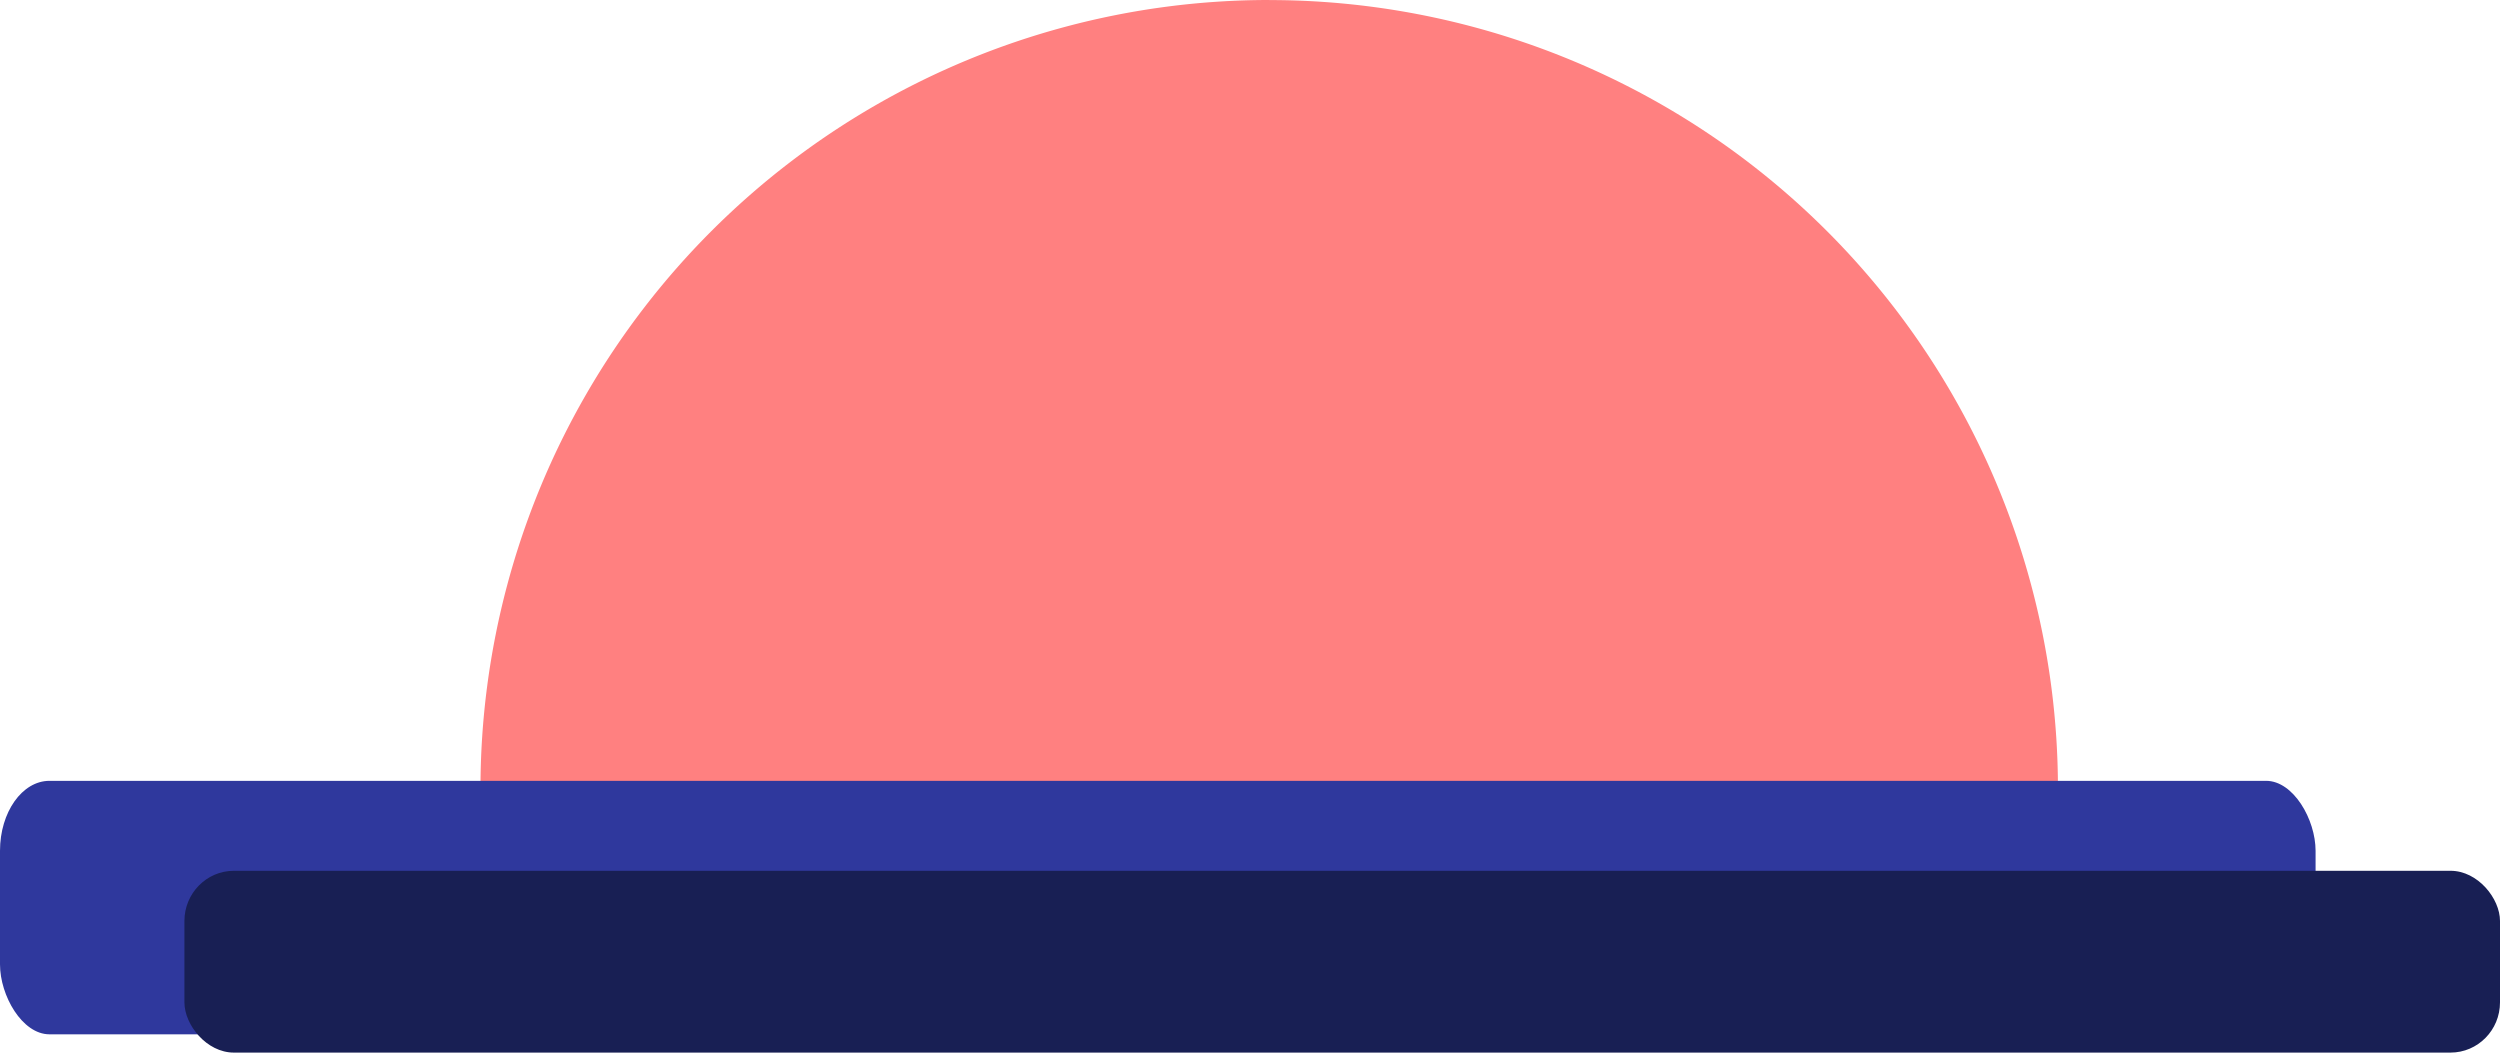 <?xml version="1.0" encoding="UTF-8" standalone="no"?>
<!-- Created with Inkscape (http://www.inkscape.org/) -->

<svg
   width="34.351mm"
   height="14.462mm"
   viewBox="0 0 34.351 14.462"
   version="1.1"
   id="svg3940"
   inkscape:export-filename="snowy.png"
   inkscape:export-xdpi="96"
   inkscape:export-ydpi="96"
   inkscape:version="1.2.2 (732a01da63, 2022-12-09)"
   sodipodi:docname="sunset.svg"
   xmlns:inkscape="http://www.inkscape.org/namespaces/inkscape"
   xmlns:sodipodi="http://sodipodi.sourceforge.net/DTD/sodipodi-0.dtd"
   xmlns="http://www.w3.org/2000/svg"
   xmlns:svg="http://www.w3.org/2000/svg">
  <sodipodi:namedview
     id="namedview3942"
     pagecolor="#636363"
     bordercolor="#000000"
     borderopacity="0.25"
     inkscape:showpageshadow="2"
     inkscape:pageopacity="0"
     inkscape:pagecheckerboard="0"
     inkscape:deskcolor="#d1d1d1"
     inkscape:document-units="mm"
     showgrid="false"
     inkscape:zoom="0.73851712"
     inkscape:cx="121.1888"
     inkscape:cy="556.52062"
     inkscape:window-width="1920"
     inkscape:window-height="1009"
     inkscape:window-x="1912"
     inkscape:window-y="-8"
     inkscape:window-maximized="1"
     inkscape:current-layer="layer1" />
  <defs
     id="defs3937" />
  <g
     inkscape:label="Layer 1"
     inkscape:groupmode="layer"
     id="layer1"
     style="display:none"
     transform="translate(-92.864,-154.819)">
    <circle
       style="display:none;fill:#fff037;fill-opacity:1;stroke-width:0.265"
       id="path4476"
       cx="105"
       cy="-138.29"
       r="38.692"
       transform="scale(1,-1)"
       inkscape:export-filename="sunny.svg"
       inkscape:export-xdpi="96"
       inkscape:export-ydpi="96" />
  </g>
  <g
     inkscape:groupmode="layer"
     id="layer8"
     inkscape:label="drop"
     transform="translate(-92.864,-154.819)"
     style="display:none">
    <g
       id="g1309"
       inkscape:label="drop"
       style="display:inline;fill:#2f389d;fill-opacity:1"
       inkscape:export-filename="drop.svg"
       inkscape:export-xdpi="96"
       inkscape:export-ydpi="96">
      <ellipse
         style="fill:#2f389d;fill-opacity:1;stroke-width:0.265"
         id="path1219"
         cx="101.095"
         cy="-147.818"
         transform="scale(1,-1)"
         rx="26.837"
         ry="26.726" />
      <path
         sodipodi:type="star"
         style="fill:#2f389d;fill-opacity:1;stroke-width:0.265"
         id="path1285"
         inkscape:flatsided="false"
         sodipodi:sides="3"
         sodipodi:cx="65.203857"
         sodipodi:cy="53.022919"
         sodipodi:r1="27.588575"
         sodipodi:r2="13.794287"
         sodipodi:arg1="-1.5837826"
         sodipodi:arg2="-0.53658506"
         inkscape:rounded="0"
         inkscape:randomized="0"
         d="m 64.846,25.437 12.214,20.535 12.214,20.535 -23.89,0.31 -23.89,0.31 11.677,-20.845 z"
         inkscape:transform-center-x="-0.17913066"
         inkscape:transform-center-y="-6.7414303"
         transform="translate(35.58,68.876)" />
    </g>
    <g
       id="g1309-2"
       inkscape:label="drop"
       style="fill:#181c50;fill-opacity:1"
       inkscape:export-filename="drop.png"
       inkscape:export-xdpi="96"
       inkscape:export-ydpi="96"
       transform="matrix(0.626,0,0,0.626,61.727,65.162)">
      <ellipse
         style="fill:#181c50;fill-opacity:1;stroke-width:0.265"
         id="path1219-5"
         cx="101.095"
         cy="-147.818"
         transform="scale(1,-1)"
         rx="26.837"
         ry="26.726" />
      <path
         sodipodi:type="star"
         style="fill:#181c50;fill-opacity:1;stroke-width:0.265"
         id="path1285-1"
         inkscape:flatsided="false"
         sodipodi:sides="3"
         sodipodi:cx="65.203857"
         sodipodi:cy="53.022919"
         sodipodi:r1="27.588575"
         sodipodi:r2="13.794287"
         sodipodi:arg1="-1.5837826"
         sodipodi:arg2="-0.53658506"
         inkscape:rounded="0"
         inkscape:randomized="0"
         d="m 64.846,25.437 12.214,20.535 12.214,20.535 -23.89,0.31 -23.89,0.31 11.677,-20.845 z"
         inkscape:transform-center-x="-0.17913066"
         inkscape:transform-center-y="-6.7414303"
         transform="translate(35.58,68.876)"
         inkscape:label="path1285-1" />
    </g>
  </g>
  <g
     inkscape:groupmode="layer"
     id="layer9"
     inkscape:label="sunrise"
     style="display:none"
     transform="translate(-18.607,-60.506)">
    <circle
       style="fill:#fff037;fill-opacity:1;stroke-width:0.223"
       id="path1147"
       cx="38.451"
       cy="-65.333"
       r="9.548"
       transform="scale(1,-1)"
       inkscape:export-filename="sunrise.svg"
       inkscape:export-xdpi="96"
       inkscape:export-ydpi="96" />
    <path
       id="path1127"
       style="display:inline;fill:#005d00;fill-opacity:1;stroke-width:0.305"
       d="M 34.492,65.988 A 16.256,10.505 0 0 0 18.25,76.242 H 50.743 A 16.256,10.505 0 0 0 34.492,65.988 Z" />
    <path
       id="path1127-8"
       style="display:inline;fill:#008200;fill-opacity:1;stroke-width:0.191"
       d="m 43.334,70.234 a 10.179,6.578 0 0 0 -10.17,6.42 H 53.509 A 10.179,6.578 0 0 0 43.334,70.234 Z" />
  </g>
  <g
     inkscape:groupmode="layer"
     id="layer10"
     inkscape:label="sunset"
     transform="translate(-18.607,-60.506)"
     style="display:inline">
    <path
       id="path4966"
       style="display:inline;fill:#ff8080;fill-opacity:1;stroke-width:0.074"
       d="m 36.047,60.506 a 10.837,10.837 0 0 0 -10.838,10.837 10.837,10.837 0 0 0 0.024,0.634 l 21.626,0.034 a 10.837,10.837 0 0 0 0.025,-0.667 10.837,10.837 0 0 0 -10.838,-10.837 z"
       inkscape:export-filename="sunset.png"
       inkscape:export-xdpi="96"
       inkscape:export-ydpi="96" />
    <rect
       style="fill:#2f389d;fill-opacity:1;stroke-width:0.175"
       id="rect4142"
       width="31.817"
       height="3.483"
       x="18.607"
       y="71.235"
       rx="0.68"
       ry="0.962" />
    <rect
       style="display:inline;fill:#181f54;fill-opacity:1;stroke-width:0.148"
       id="rect4142-2"
       width="31.817"
       height="2.498"
       x="21.141"
       y="72.471"
       rx="0.68"
       ry="0.69" />
  </g>
  <g
     inkscape:groupmode="layer"
     id="layer2"
     inkscape:label="Layer 2"
     style="display:none"
     transform="translate(-92.864,-154.819)">
    <path
       style="fill:#eaeaea;fill-opacity:1;stroke-width:0.265"
       d="m 46.806,155.775 c 0.047,-10.059 8.782,-13.511 12.012,-14.14 7.647,-1.488 14.793,3.425 14.793,3.425 0,0 0.391,-5.2 6.443,-11.712 5.884,-6.33 21.547,-9.587 25.347,1.053 3.8,10.64 4.687,11.932 4.687,11.932 0,0 2.883,-6.714 13.814,-2.518 10.007,3.841 7.678,21.517 7.425,22.53 -0.253,1.013 -15.809,2.776 -35.663,2.794 -11.256,0.01 -32.6,1.682 -44.167,-2.094 -5.711,-1.864 -4.689,-11.27 -4.689,-11.27 z"
       id="path6599"
       sodipodi:nodetypes="cscsscssssc" />
    <path
       style="fill:#c7c7c7;fill-opacity:1;stroke-width:0.265"
       d="m 75.825,154.7 c 0.047,-10.059 8.782,-13.511 12.012,-14.14 7.647,-1.488 14.793,3.425 14.793,3.425 0,0 0.391,-5.2 6.443,-11.712 5.884,-6.33 21.547,-9.587 25.347,1.053 3.8,10.64 4.687,11.932 4.687,11.932 0,0 2.883,-6.714 13.814,-2.518 10.007,3.841 7.678,21.517 7.425,22.53 -0.253,1.013 -15.809,2.776 -35.663,2.794 -11.256,0.01 -32.6,1.682 -44.167,-2.094 -5.711,-1.864 -4.689,-11.27 -4.689,-11.27 z"
       id="path6599-4"
       sodipodi:nodetypes="cscsscssssc" />
  </g>
  <g
     inkscape:groupmode="layer"
     id="layer5"
     inkscape:label="Layer 5"
     style="display:none"
     transform="translate(-92.864,-154.819)">
    <g
       id="g8723"
       transform="translate(-4.065,1.355)">
      <rect
         style="fill:#eaeaea;fill-opacity:1;stroke-width:0.216"
         id="rect8606"
         width="94.999"
         height="6.587"
         x="56.746"
         y="143.132"
         ry="3.293" />
      <rect
         style="fill:#d9d9d9;fill-opacity:1;stroke-width:0.137"
         id="rect8660"
         width="71.439"
         height="3.547"
         x="55.986"
         y="152.505"
         ry="1.773" />
      <rect
         style="fill:#d9d9d9;fill-opacity:1;stroke-width:0.137"
         id="rect8662"
         width="71.439"
         height="3.547"
         x="47.567"
         y="137.995"
         ry="1.773" />
      <rect
         style="fill:#eaeaea;fill-opacity:1;stroke-width:0.188"
         id="rect8664"
         width="94.999"
         height="4.974"
         x="35.25"
         y="159.253"
         ry="2.487" />
      <rect
         style="fill:#eaeaea;fill-opacity:1;stroke-width:0.119"
         id="rect8666"
         width="48.962"
         height="3.9"
         x="123.025"
         y="137.578"
         ry="1.95" />
      <rect
         style="fill:#eaeaea;fill-opacity:1;stroke-width:0.113"
         id="rect8668"
         width="53.44"
         height="3.183"
         x="129.832"
         y="152.626"
         ry="1.592" />
      <rect
         style="fill:#d9d9d9;fill-opacity:1;stroke-width:0.137"
         id="rect8672"
         width="71.439"
         height="3.547"
         x="-148.096"
         y="123.118"
         ry="1.773"
         transform="scale(-1,1)" />
      <rect
         style="fill:#eaeaea;fill-opacity:1;stroke-width:0.188"
         id="rect8676"
         width="94.999"
         height="4.974"
         x="-168.832"
         y="129.867"
         ry="2.487"
         transform="scale(-1,1)" />
      <rect
         style="fill:#eaeaea;fill-opacity:1;stroke-width:0.112"
         id="rect8682"
         width="37.493"
         height="4.468"
         x="-73.327"
         y="125.054"
         ry="2.234"
         transform="scale(-1,1)" />
      <rect
         style="fill:#d9d9d9;fill-opacity:1;stroke-width:0.098"
         id="rect8684"
         width="36.226"
         height="3.547"
         x="-71.084"
         y="132.238"
         ry="1.773"
         transform="scale(-1,1)" />
      <rect
         style="fill:#d9d9d9;fill-opacity:1;stroke-width:0.125"
         id="rect8686"
         width="42.053"
         height="4.974"
         x="133.542"
         y="157.733"
         ry="2.487" />
      <rect
         style="fill:#eaeaea;fill-opacity:1;stroke-width:0.167"
         id="rect8694"
         width="75.112"
         height="4.974"
         x="-157.261"
         y="-170.905"
         ry="2.487"
         transform="scale(-1)" />
      <rect
         style="fill:#d9d9d9;fill-opacity:1;stroke-width:0.125"
         id="rect8708"
         width="42.053"
         height="4.974"
         x="-80.646"
         y="-171.171"
         ry="2.487"
         transform="scale(-1)" />
    </g>
  </g>
  <g
     inkscape:groupmode="layer"
     id="layer6"
     inkscape:label="Layer 6"
     style="display:none"
     transform="translate(-92.864,-154.819)">
    <g
       id="g9244"
       transform="translate(-6.212,11.195)">
      <path
         style="fill:#f9f9f9;fill-opacity:1;stroke-width:0.154"
         id="path8922"
         sodipodi:type="arc"
         sodipodi:cx="97.785446"
         sodipodi:cy="131.47835"
         sodipodi:rx="7.0932446"
         sodipodi:ry="7.0932446"
         sodipodi:start="0.42216879"
         sodipodi:end="0.42130168"
         sodipodi:arc-type="slice"
         d="m 104.256,134.385 a 7.093,7.093 0 0 1 -9.375,3.565 7.093,7.093 0 0 1 -3.567,-9.375 7.093,7.093 0 0 1 9.374,-3.569 7.093,7.093 0 0 1 3.571,9.373 l -6.473,-2.901 z" />
      <path
         style="fill:#f9f9f9;fill-opacity:1;stroke-width:0.265"
         id="path9132"
         sodipodi:type="arc"
         sodipodi:cx="129.83171"
         sodipodi:cy="134.39165"
         sodipodi:rx="6.9665794"
         sodipodi:ry="6.9665794"
         sodipodi:start="0.42216879"
         sodipodi:end="0.42130168"
         sodipodi:arc-type="slice"
         d="m 136.187,137.246 a 6.967,6.967 0 0 1 -9.208,3.501 6.967,6.967 0 0 1 -3.503,-9.207 6.967,6.967 0 0 1 9.207,-3.505 6.967,6.967 0 0 1 3.507,9.206 l -6.357,-2.849 z" />
      <path
         style="fill:#f9f9f9;fill-opacity:1;stroke-width:0.181"
         id="path9148"
         sodipodi:type="arc"
         sodipodi:cx="110.07195"
         sodipodi:cy="115.64523"
         sodipodi:rx="8.4865608"
         sodipodi:ry="8.4865608"
         sodipodi:start="0.42216879"
         sodipodi:end="0.42130168"
         sodipodi:arc-type="slice"
         d="m 117.813,119.123 a 8.487,8.487 0 0 1 -11.217,4.265 8.487,8.487 0 0 1 -4.267,-11.216 8.487,8.487 0 0 1 11.215,-4.27 8.487,8.487 0 0 1 4.272,11.214 l -7.744,-3.471 z" />
      <path
         style="fill:#f9f9f9;fill-opacity:1;stroke-width:0.265"
         id="path9154"
         sodipodi:type="arc"
         sodipodi:cx="100.8254"
         sodipodi:cy="155.03807"
         sodipodi:rx="3.7999525"
         sodipodi:ry="3.7999525"
         sodipodi:start="0.42216879"
         sodipodi:end="0.42130168"
         sodipodi:arc-type="slice"
         d="m 104.292,156.595 a 3.8,3.8 0 0 1 -5.023,1.91 3.8,3.8 0 0 1 -1.911,-5.022 3.8,3.8 0 0 1 5.022,-1.912 3.8,3.8 0 0 1 1.913,5.021 l -3.468,-1.554 z" />
      <path
         style="fill:#f9f9f9;fill-opacity:1;stroke-width:0.265"
         id="path9156"
         sodipodi:type="arc"
         sodipodi:cx="112.98526"
         sodipodi:cy="165.93127"
         sodipodi:rx="2.2799716"
         sodipodi:ry="2.2799716"
         sodipodi:start="0.42216879"
         sodipodi:end="0.42130168"
         sodipodi:arc-type="slice"
         d="m 115.065,166.865 a 2.28,2.28 0 0 1 -3.014,1.146 2.28,2.28 0 0 1 -1.146,-3.013 2.28,2.28 0 0 1 3.013,-1.147 2.28,2.28 0 0 1 1.148,3.013 l -2.081,-0.932 z" />
      <path
         style="fill:#f9f9f9;fill-opacity:1;stroke-width:0.265"
         id="path9158"
         sodipodi:type="arc"
         sodipodi:cx="101.71207"
         sodipodi:cy="171.12454"
         sodipodi:rx="1.6466461"
         sodipodi:ry="1.6466461"
         sodipodi:start="0.42216879"
         sodipodi:end="0.42130168"
         sodipodi:arc-type="slice"
         d="m 103.214,171.799 a 1.647,1.647 0 0 1 -2.176,0.828 1.647,1.647 0 0 1 -0.828,-2.176 1.647,1.647 0 0 1 2.176,-0.828 1.647,1.647 0 0 1 0.829,2.176 l -1.503,-0.673 z" />
      <path
         style="fill:#f9f9f9;fill-opacity:1;stroke-width:0.265"
         id="path9160"
         sodipodi:type="arc"
         sodipodi:cx="78.532349"
         sodipodi:cy="163.14464"
         sodipodi:rx="3.0399621"
         sodipodi:ry="3.0399621"
         sodipodi:start="0.42216879"
         sodipodi:end="0.42130168"
         sodipodi:arc-type="slice"
         d="m 81.305,164.39 a 3.04,3.04 0 0 1 -4.018,1.528 3.04,3.04 0 0 1 -1.529,-4.018 3.04,3.04 0 0 1 4.017,-1.529 3.04,3.04 0 0 1 1.53,4.017 l -2.774,-1.243 z" />
      <path
         style="fill:#f9f9f9;fill-opacity:1;stroke-width:0.265"
         id="path9162"
         sodipodi:type="arc"
         sodipodi:cx="89.298889"
         sodipodi:cy="173.15118"
         sodipodi:rx="1.3933159"
         sodipodi:ry="1.3933159"
         sodipodi:start="0.42216879"
         sodipodi:end="0.42130168"
         sodipodi:arc-type="slice"
         d="m 90.57,173.722 a 1.393,1.393 0 0 1 -1.842,0.7 1.393,1.393 0 0 1 -0.701,-1.841 1.393,1.393 0 0 1 1.841,-0.701 1.393,1.393 0 0 1 0.701,1.841 l -1.271,-0.57 z" />
      <path
         style="fill:#f9f9f9;fill-opacity:1;stroke-width:0.265"
         id="path9166"
         sodipodi:type="arc"
         sodipodi:cx="124.00512"
         sodipodi:cy="157.4447"
         sodipodi:rx="5.4465985"
         sodipodi:ry="5.4465985"
         sodipodi:start="0.42216879"
         sodipodi:end="0.42130168"
         sodipodi:arc-type="slice"
         d="m 128.974,159.676 a 5.447,5.447 0 0 1 -7.199,2.737 5.447,5.447 0 0 1 -2.739,-7.198 5.447,5.447 0 0 1 7.198,-2.74 5.447,5.447 0 0 1 2.742,7.197 l -4.97,-2.227 z" />
      <path
         style="fill:#f9f9f9;fill-opacity:1;stroke-width:0.265"
         id="path9217"
         sodipodi:type="arc"
         sodipodi:cx="112.60527"
         sodipodi:cy="145.03152"
         sodipodi:rx="5.4465985"
         sodipodi:ry="5.4465985"
         sodipodi:start="0.42216879"
         sodipodi:end="0.42130168"
         sodipodi:arc-type="slice"
         d="m 117.574,147.263 a 5.447,5.447 0 0 1 -7.199,2.737 5.447,5.447 0 0 1 -2.739,-7.198 5.447,5.447 0 0 1 7.198,-2.74 5.447,5.447 0 0 1 2.742,7.197 l -4.97,-2.227 z" />
      <path
         style="fill:#f9f9f9;fill-opacity:1;stroke-width:0.265"
         id="path9219"
         sodipodi:type="arc"
         sodipodi:cx="83.218971"
         sodipodi:cy="147.81816"
         sodipodi:rx="5.4465985"
         sodipodi:ry="5.4465985"
         sodipodi:start="0.42216879"
         sodipodi:end="0.42130168"
         sodipodi:arc-type="slice"
         d="m 88.187,150.05 a 5.447,5.447 0 0 1 -7.199,2.737 5.447,5.447 0 0 1 -2.739,-7.198 5.447,5.447 0 0 1 7.198,-2.74 5.447,5.447 0 0 1 2.742,7.197 l -4.97,-2.227 z" />
      <path
         style="fill:#f9f9f9;fill-opacity:1;stroke-width:0.12"
         id="path9221"
         sodipodi:type="arc"
         sodipodi:cx="113.87191"
         sodipodi:cy="132.36501"
         sodipodi:rx="3.1666267"
         sodipodi:ry="3.1666267"
         sodipodi:start="0.42216879"
         sodipodi:end="0.42130168"
         sodipodi:arc-type="slice"
         d="m 116.761,133.662 a 3.167,3.167 0 0 1 -4.185,1.591 3.167,3.167 0 0 1 -1.592,-4.185 3.167,3.167 0 0 1 4.185,-1.593 3.167,3.167 0 0 1 1.594,4.184 l -2.89,-1.295 z" />
      <path
         style="fill:#f9f9f9;fill-opacity:1;stroke-width:0.082"
         id="path9223"
         sodipodi:type="arc"
         sodipodi:cx="89.298882"
         sodipodi:cy="163.01796"
         sodipodi:rx="2.153306"
         sodipodi:ry="2.153306"
         sodipodi:start="0.42216879"
         sodipodi:end="0.42130168"
         sodipodi:arc-type="slice"
         d="m 91.263,163.9 a 2.153,2.153 0 0 1 -2.846,1.082 2.153,2.153 0 0 1 -1.083,-2.846 2.153,2.153 0 0 1 2.846,-1.083 2.153,2.153 0 0 1 1.084,2.845 l -1.965,-0.881 z" />
      <path
         style="fill:#f9f9f9;fill-opacity:1;stroke-width:0.078"
         id="path9225"
         sodipodi:type="arc"
         sodipodi:cx="96.898781"
         sodipodi:cy="144.01822"
         sodipodi:rx="3.6732876"
         sodipodi:ry="3.6732876"
         sodipodi:start="0.42216879"
         sodipodi:end="0.42130168"
         sodipodi:arc-type="slice"
         d="m 100.25,145.523 a 3.673,3.673 0 0 1 -4.855,1.846 3.673,3.673 0 0 1 -1.847,-4.855 3.673,3.673 0 0 1 4.854,-1.848 3.673,3.673 0 0 1 1.849,4.854 l -3.352,-1.502 z" />
      <path
         style="fill:#f9f9f9;fill-opacity:1;stroke-width:0.251"
         id="path9227"
         sodipodi:type="arc"
         sodipodi:cx="135.15166"
         sodipodi:cy="111.84528"
         sodipodi:rx="11.779853"
         sodipodi:ry="11.779853"
         sodipodi:start="0.42216879"
         sodipodi:end="0.42130168"
         sodipodi:arc-type="slice"
         d="m 145.897,116.672 a 11.78,11.78 0 0 1 -15.57,5.92 11.78,11.78 0 0 1 -5.923,-15.569 11.78,11.78 0 0 1 15.567,-5.927 11.78,11.78 0 0 1 5.93,15.566 l -10.75,-4.817 z" />
    </g>
  </g>
  <g
     inkscape:groupmode="layer"
     id="layer3"
     inkscape:label="Layer 3"
     style="display:none"
     transform="translate(-92.864,-154.819)">
    <g
       id="g8065"
       transform="translate(-1.889,5.096)">
      <rect
         style="display:inline;fill:#4e59d6;fill-opacity:1;stroke-width:0.175"
         id="rect6857"
         width="33.49"
         height="1.778"
         x="50.82"
         y="-136.889"
         ry="0.889"
         transform="matrix(-0.517,0.856,-0.867,-0.499,0,0)" />
      <rect
         style="display:inline;fill:#4e59d6;fill-opacity:1;stroke-width:0.196"
         id="rect6857-0"
         width="34.407"
         height="2.159"
         x="65.725"
         y="-123.847"
         ry="1.079"
         transform="matrix(-0.517,0.856,-0.867,-0.499,0,0)" />
      <rect
         style="display:inline;fill:#4e59d6;fill-opacity:1;stroke-width:0.196"
         id="rect6857-2"
         width="34.407"
         height="2.159"
         x="38.96"
         y="-207.916"
         ry="1.079"
         transform="matrix(-0.517,0.856,-0.867,-0.499,0,0)" />
      <rect
         style="display:inline;fill:#4e59d6;fill-opacity:1;stroke-width:0.175"
         id="rect6857-6"
         width="33.49"
         height="1.778"
         x="70.916"
         y="-152.765"
         ry="0.889"
         transform="matrix(-0.517,0.856,-0.867,-0.499,0,0)" />
      <rect
         style="display:inline;fill:#4e59d6;fill-opacity:1;stroke-width:0.175"
         id="rect6857-69"
         width="33.49"
         height="1.778"
         x="44.435"
         y="-162.5"
         ry="0.889"
         transform="matrix(-0.517,0.856,-0.867,-0.499,0,0)" />
      <rect
         style="display:inline;fill:#4e59d6;fill-opacity:1;stroke-width:0.093"
         id="rect6857-69-2"
         width="17.717"
         height="0.94"
         x="84.11"
         y="-142.858"
         ry="0.47"
         transform="matrix(-0.517,0.856,-0.867,-0.499,0,0)" />
      <rect
         style="display:inline;fill:#4e59d6;fill-opacity:1;stroke-width:0.093"
         id="rect6857-69-2-0"
         width="17.717"
         height="0.94"
         x="83.208"
         y="-165.242"
         ry="0.47"
         transform="matrix(-0.517,0.856,-0.867,-0.499,0,0)" />
      <rect
         style="display:inline;fill:#4e59d6;fill-opacity:1;stroke-width:0.093"
         id="rect6857-69-2-2"
         width="17.717"
         height="0.94"
         x="51.706"
         y="-176.206"
         ry="0.47"
         transform="matrix(-0.517,0.856,-0.867,-0.499,0,0)" />
      <rect
         style="display:inline;fill:#4e59d6;fill-opacity:1;stroke-width:0.093"
         id="rect6857-69-2-00"
         width="17.717"
         height="0.94"
         x="51.034"
         y="-201.43"
         ry="0.47"
         transform="matrix(-0.517,0.856,-0.867,-0.499,0,0)" />
      <rect
         style="display:inline;fill:#4e59d6;fill-opacity:1;stroke-width:0.093"
         id="rect6857-69-2-1"
         width="17.717"
         height="0.94"
         x="51.925"
         y="-146.372"
         ry="0.47"
         transform="matrix(-0.517,0.856,-0.867,-0.499,0,0)" />
      <rect
         style="display:inline;fill:#4e59d6;fill-opacity:1;stroke-width:0.175"
         id="rect6857-5"
         width="33.49"
         height="1.778"
         x="72.067"
         y="-171.663"
         ry="0.889"
         transform="matrix(-0.517,0.856,-0.867,-0.499,0,0)" />
      <rect
         style="display:inline;fill:#4e59d6;fill-opacity:1;stroke-width:0.175"
         id="rect6857-7"
         width="33.49"
         height="1.778"
         x="46.737"
         y="-183.497"
         ry="0.889"
         transform="matrix(-0.517,0.856,-0.867,-0.499,0,0)" />
      <rect
         style="display:inline;fill:#4e59d6;fill-opacity:1;stroke-width:0.175"
         id="rect6857-1"
         width="33.49"
         height="1.778"
         x="56.202"
         y="-194.806"
         ry="0.889"
         transform="matrix(-0.517,0.856,-0.867,-0.499,0,0)" />
    </g>
  </g>
</svg>
